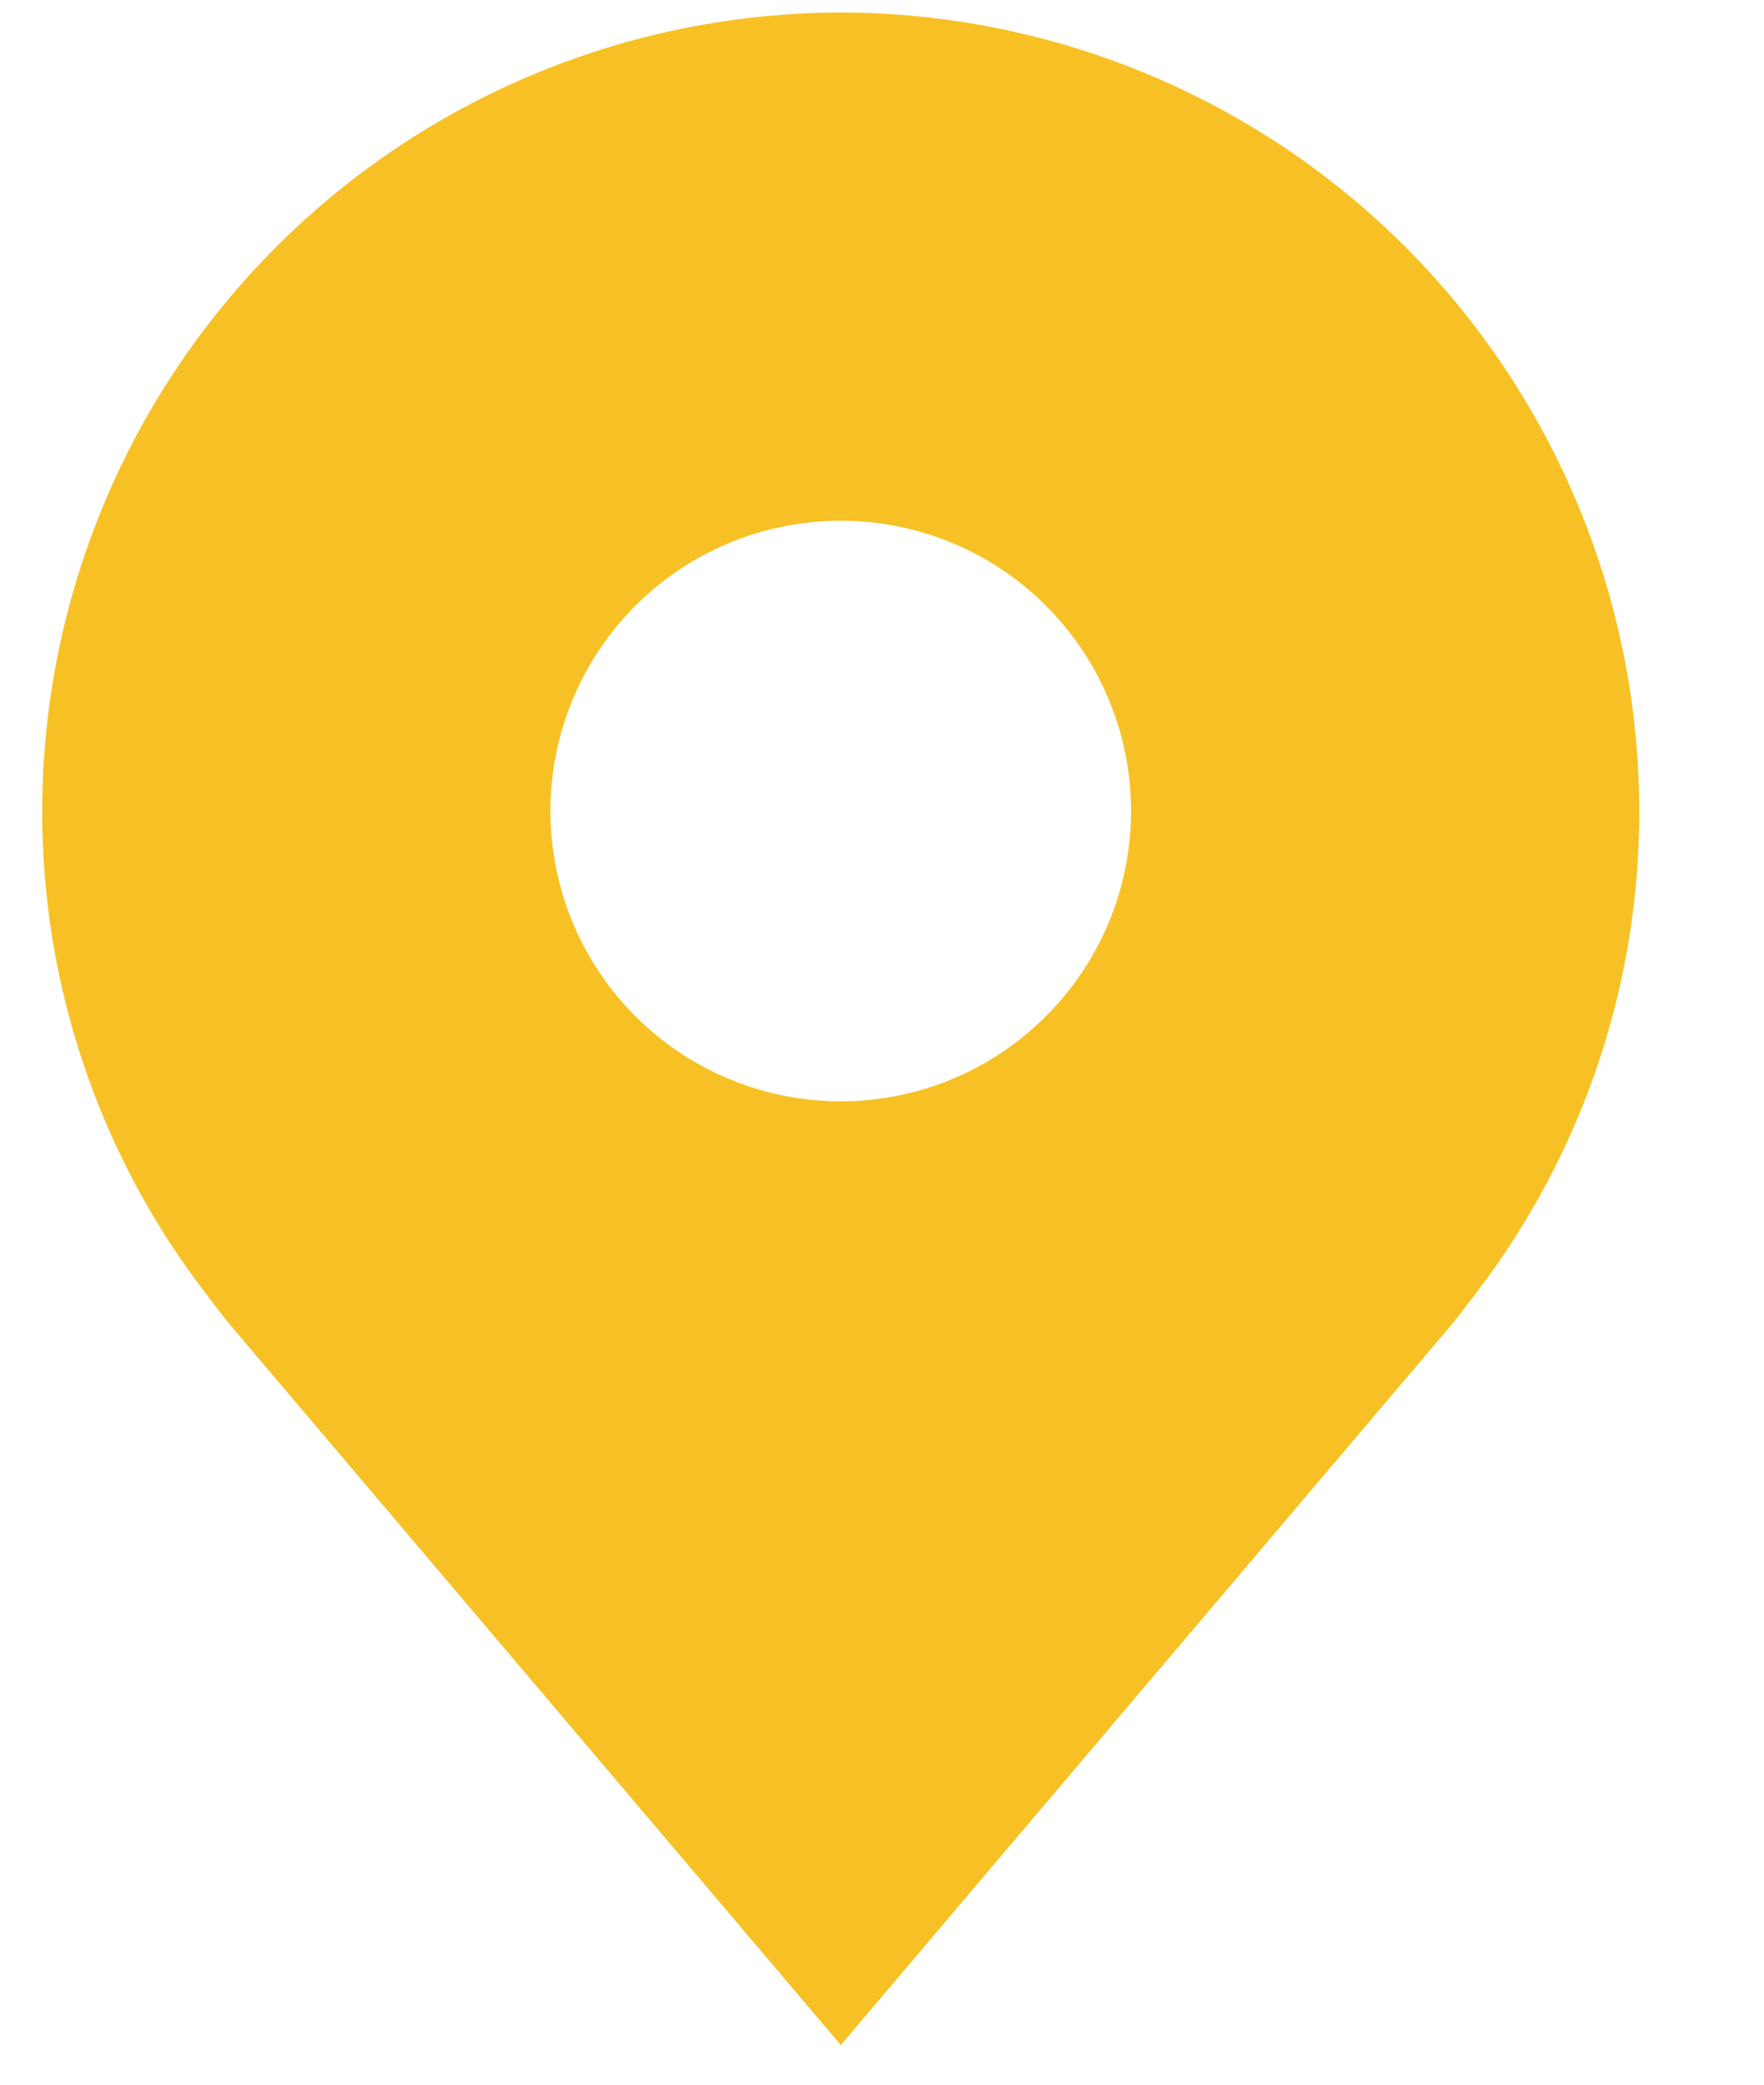 <svg width="11" height="13" viewBox="0 0 11 13" fill="none" xmlns="http://www.w3.org/2000/svg">
<path d="M5.243 0.078C3.923 0.08 2.657 0.605 1.724 1.538C0.79 2.472 0.265 3.737 0.263 5.057C0.262 6.136 0.614 7.186 1.267 8.045C1.267 8.045 1.402 8.224 1.425 8.25L5.243 12.753L9.063 8.247C9.083 8.223 9.219 8.045 9.219 8.045L9.219 8.044C9.871 7.185 10.224 6.136 10.222 5.057C10.221 3.737 9.695 2.472 8.762 1.538C7.829 0.605 6.563 0.08 5.243 0.078ZM5.243 6.868C4.885 6.868 4.535 6.762 4.237 6.563C3.939 6.364 3.707 6.081 3.57 5.75C3.433 5.42 3.397 5.055 3.467 4.704C3.537 4.353 3.709 4.03 3.962 3.777C4.216 3.524 4.538 3.351 4.89 3.282C5.241 3.212 5.605 3.248 5.936 3.385C6.267 3.522 6.549 3.754 6.748 4.052C6.947 4.349 7.053 4.699 7.053 5.057C7.053 5.538 6.862 5.998 6.522 6.337C6.183 6.677 5.723 6.868 5.243 6.868Z" fill="#F7C125"/>
</svg>
